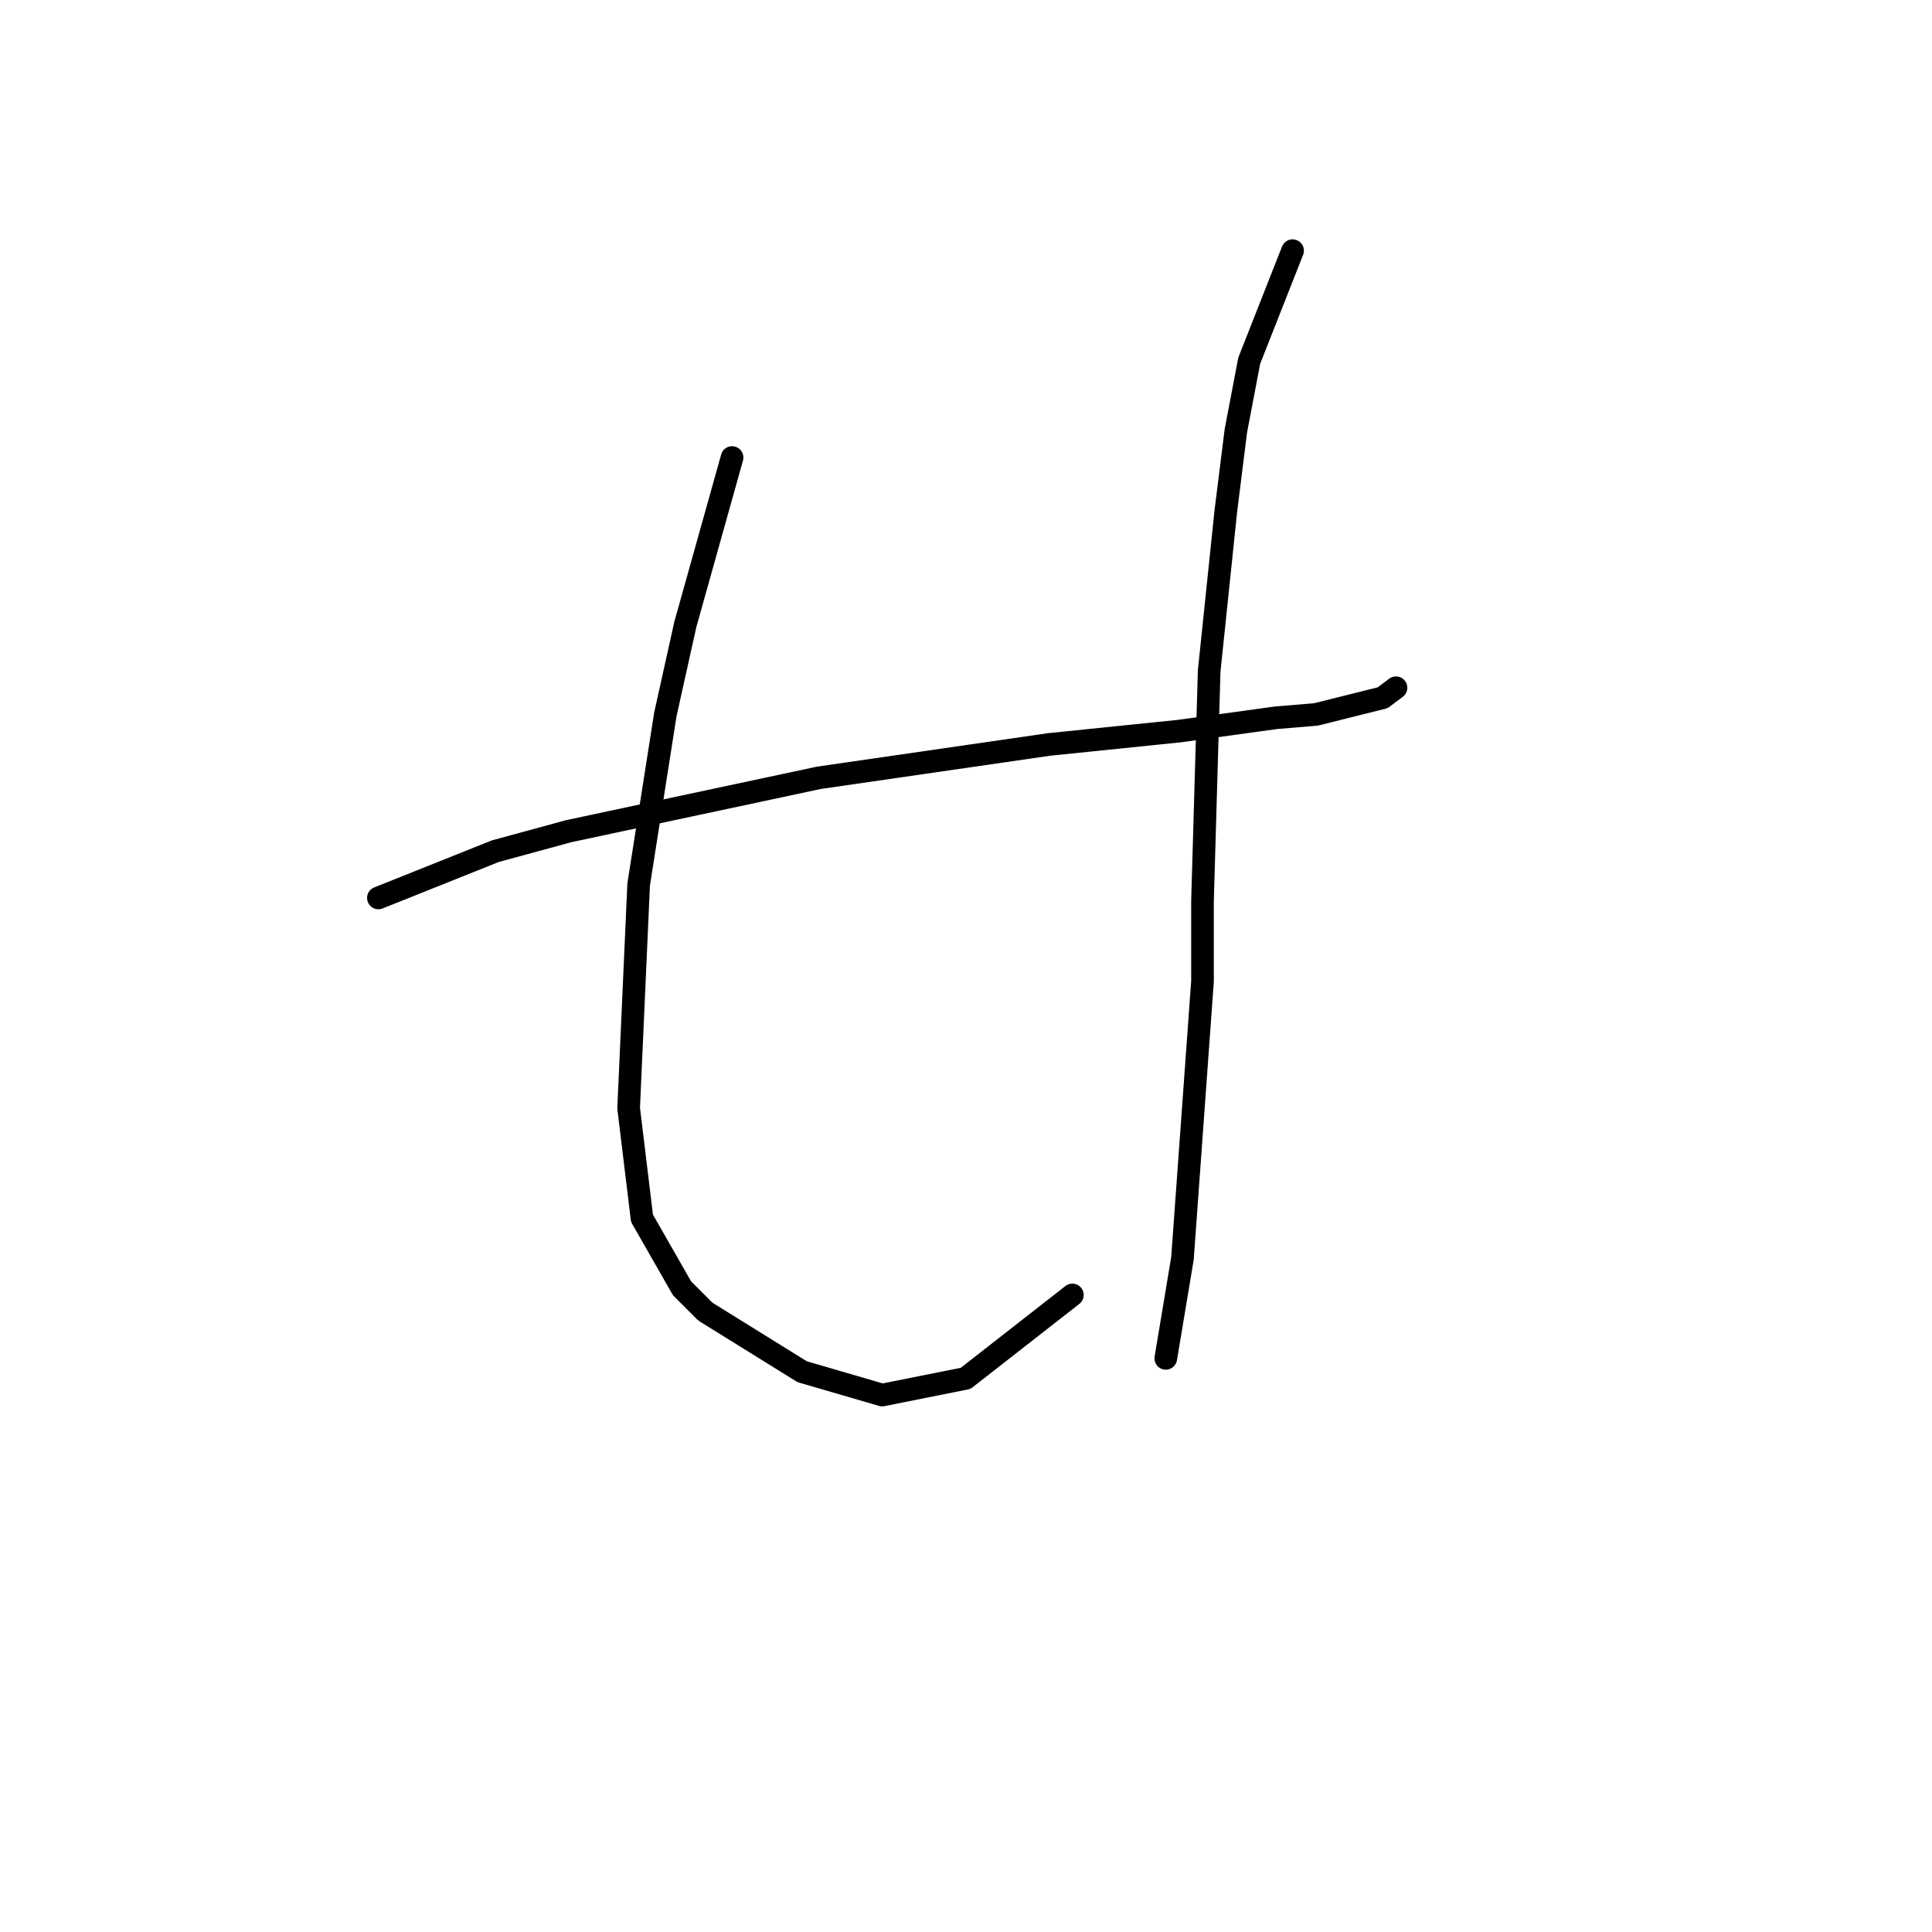 <?xml version="1.0" standalone="no"?>
    <svg width="256" height="256" xmlns="http://www.w3.org/2000/svg" version="1.1">
    <polyline stroke="black" stroke-width="3" stroke-linecap="round" fill="transparent" stroke-linejoin="round" points="50.141 118.981 65.614 112.792 75.34 110.14 108.497 103.066 139.001 98.645 156.242 96.877 169.063 95.109 174.368 94.667 183.209 92.456 184.978 91.13 184.978 91.13 " />
        <polyline stroke="black" stroke-width="3" stroke-linecap="round" fill="transparent" stroke-linejoin="round" points="97.003 60.626 90.813 82.73 88.161 94.667 84.624 117.213 83.298 146.833 85.066 161.422 90.371 170.705 93.466 173.8 106.286 181.758 116.896 184.852 127.949 182.642 142.095 171.59 142.095 171.59 " />
        <polyline stroke="black" stroke-width="3" stroke-linecap="round" fill="transparent" stroke-linejoin="round" points="171.273 33.217 165.526 47.805 163.758 57.089 162.431 67.699 160.221 88.919 159.337 119.423 159.337 130.033 156.684 166.727 154.474 179.989 154.474 179.989 " />
        </svg>